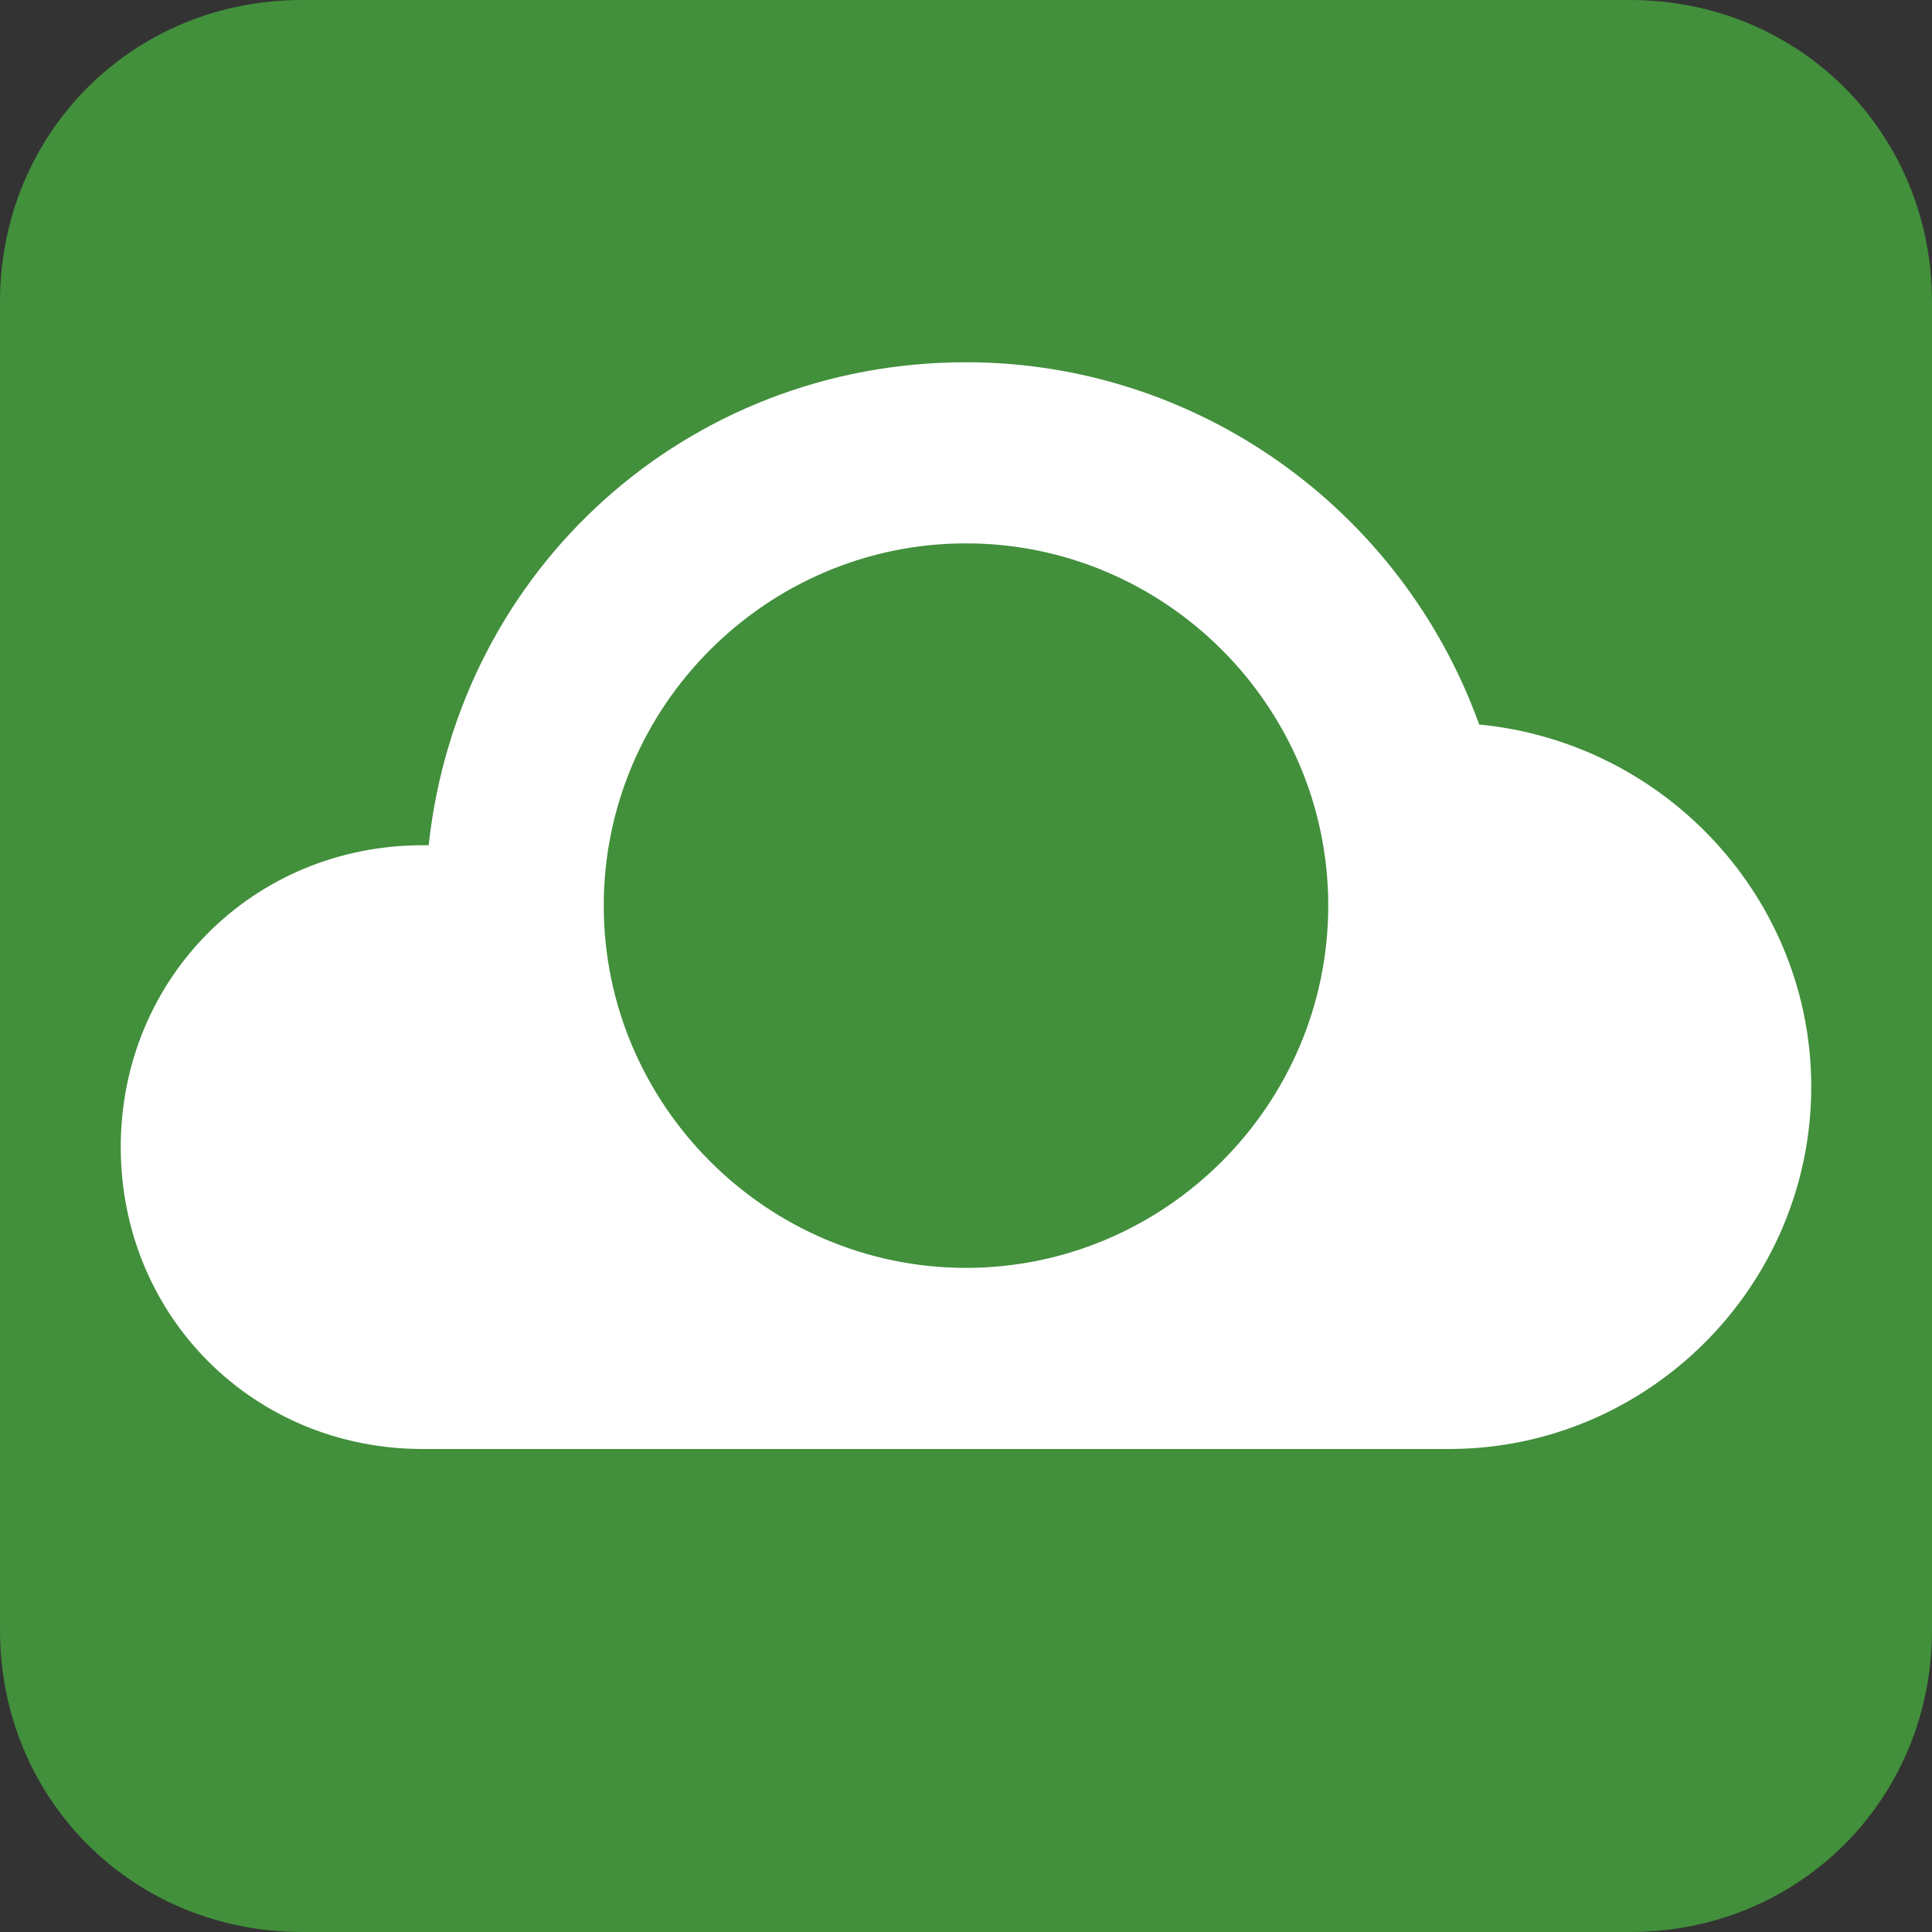 <?xml version="1.0" encoding="utf-8"?>
<!-- Generator: Adobe Illustrator 22.1.0, SVG Export Plug-In . SVG Version: 6.00 Build 0)  -->
<svg version="1.1"
	 id="Layer_1" xmlns:cc="http://creativecommons.org/ns#" xmlns:dc="http://purl.org/dc/elements/1.1/" xmlns:rdf="http://www.w3.org/1999/02/22-rdf-syntax-ns#"
	 xmlns="http://www.w3.org/2000/svg" xmlns:xlink="http://www.w3.org/1999/xlink" x="0px" y="0px" viewBox="0 0 32 32"
	 style="enable-background:new 0 0 32 32;" xml:space="preserve">
<rect x="0" y="0" width="32" height="32" fill="#333333" stroke="none"/>
<style type="text/css">
	.st0{fill:#428F3C;}
	.st1{fill:#FFFFFF;}
</style>
<path class="st0" d="M5,0h22c2.8,0,5,2.2,5,5v22c0,2.8-2.2,5-5,5H5c-2.8,0-5-2.2-5-5V5C0,2.2,2.2,0,5,0z"/>
<path class="st1" d="M16,6c-4.6,0-8.4,3.4-8.9,8c0,0,0,0-0.1,0c-2.8,0-5,2.2-5,5s2.2,5,5,5h9h8c3.3,0,6-2.7,6-6c0-3.1-2.4-5.7-5.5-6
	C23.2,8.4,19.8,6,16,6z M16,9c3.3,0,6,2.7,6,6s-2.7,6-6,6s-6-2.7-6-6S12.7,9,16,9z"/>
</svg>
